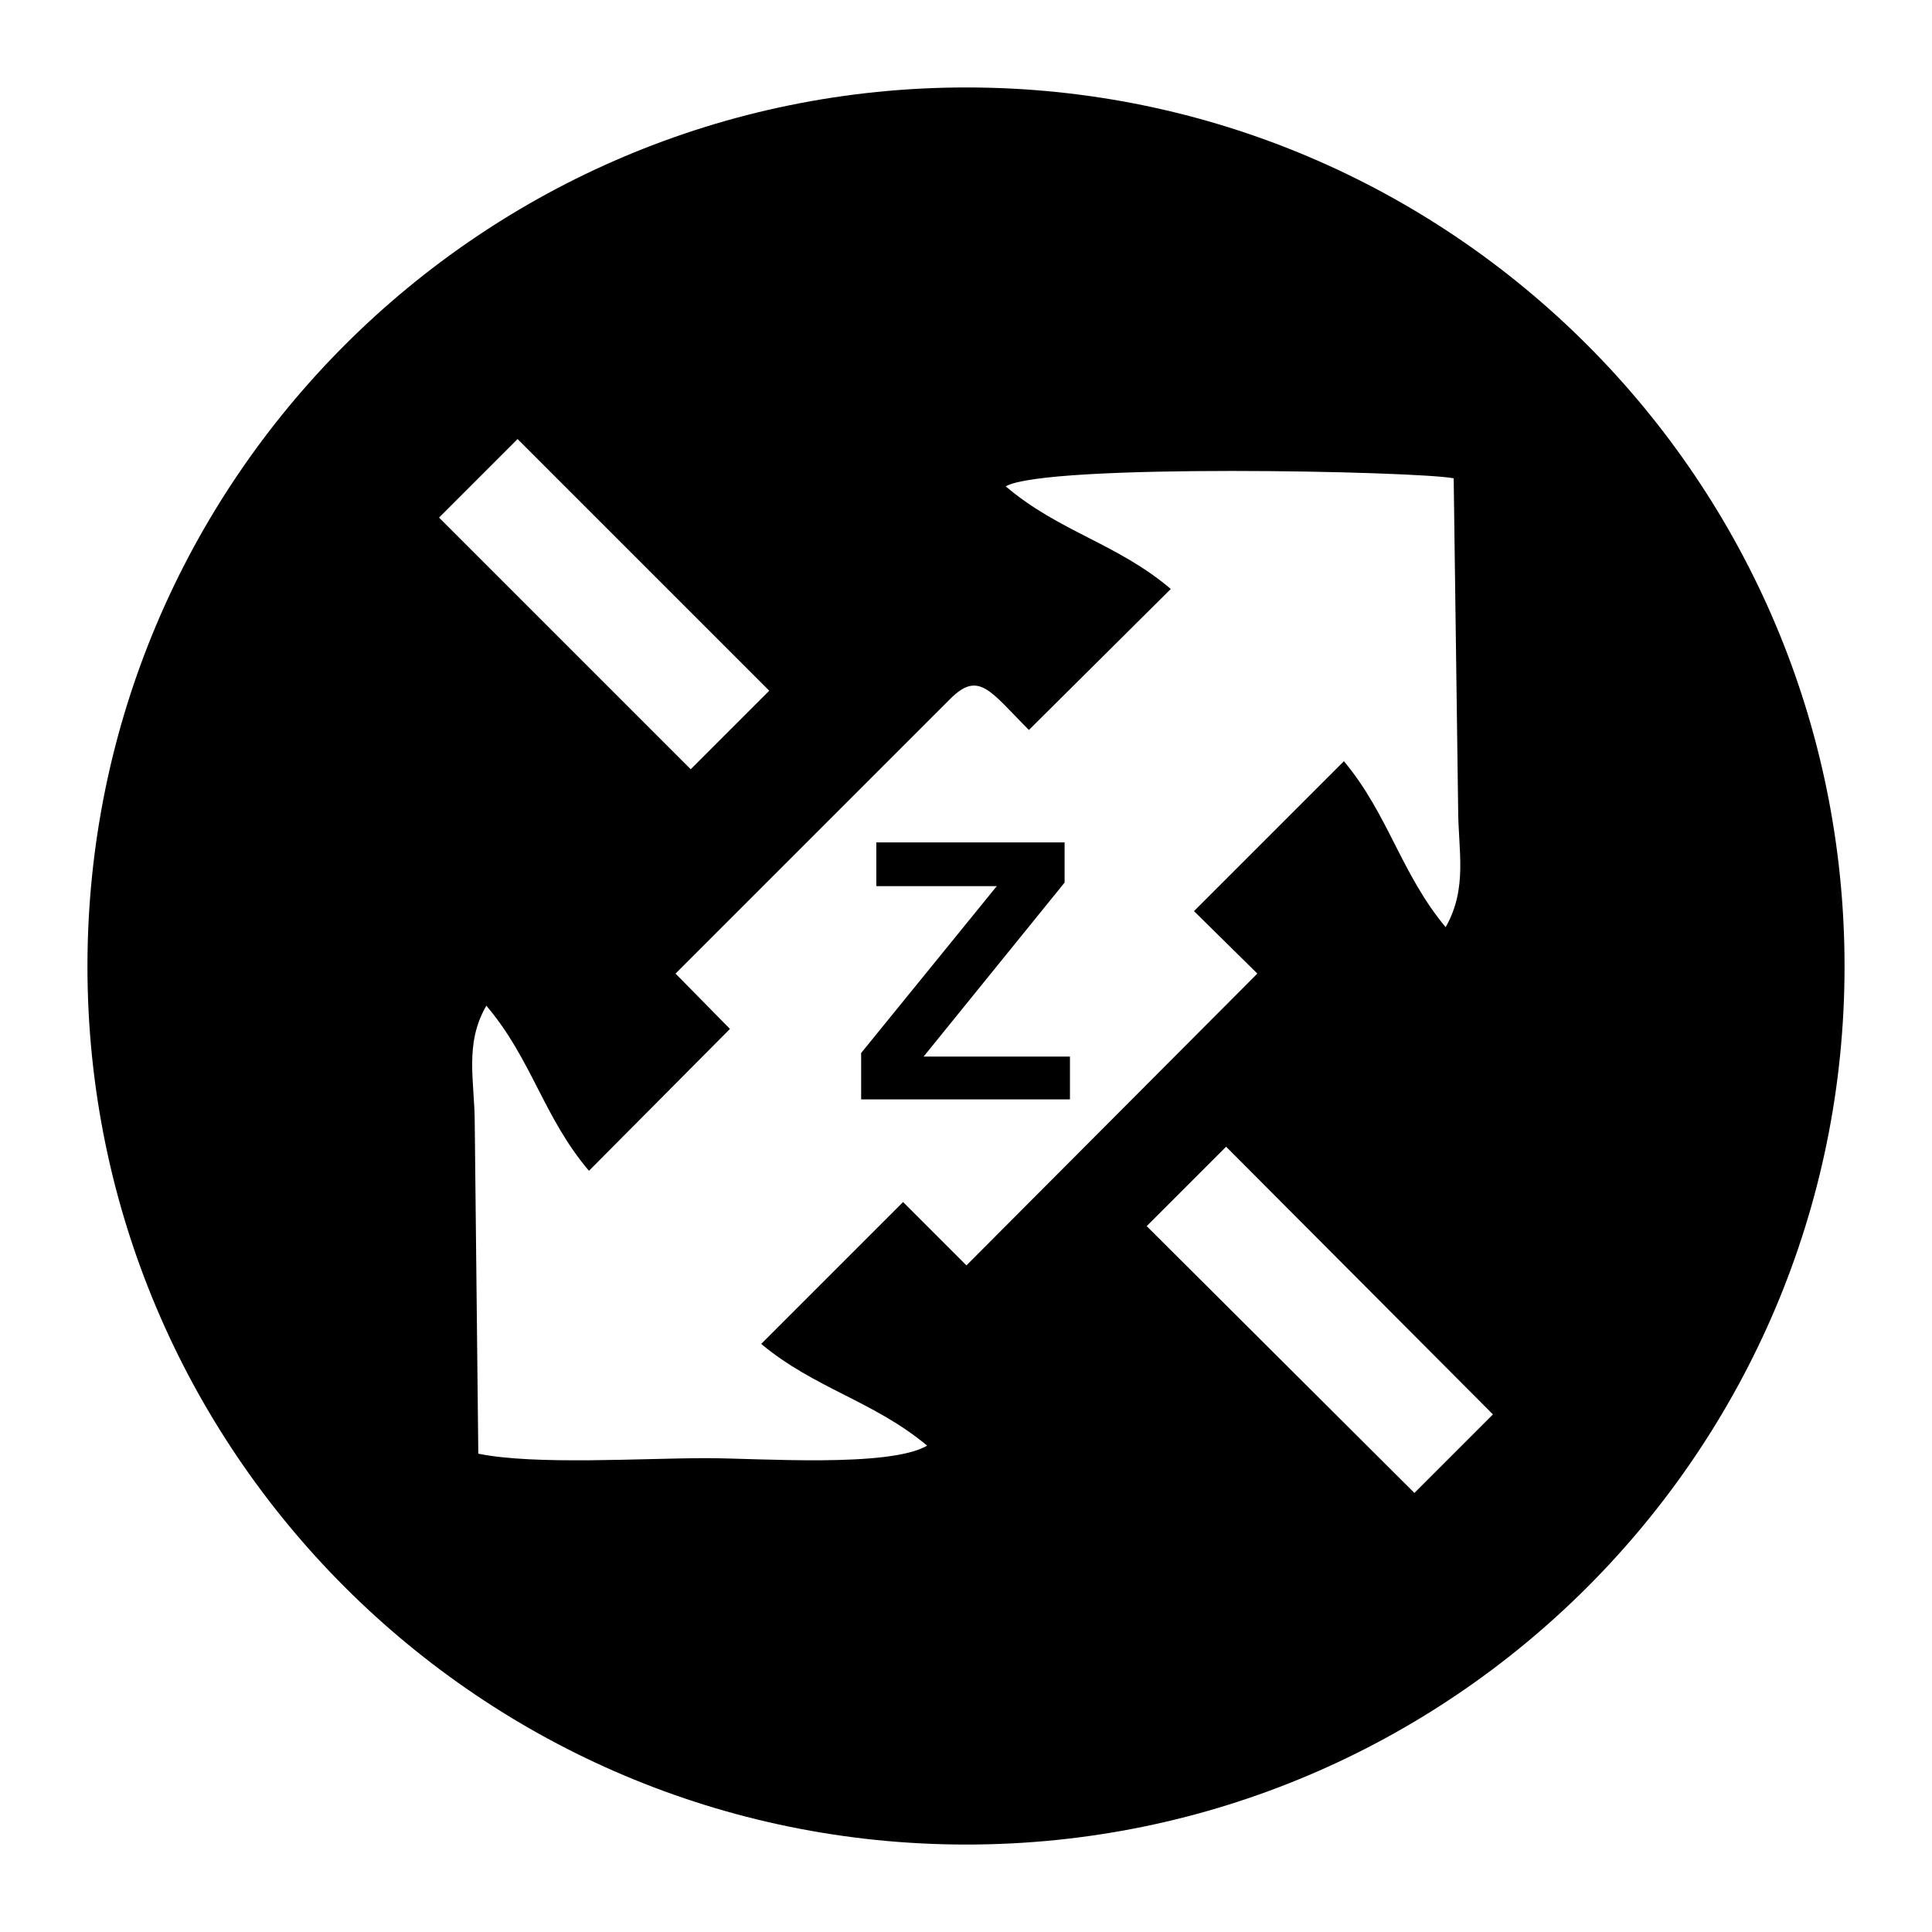 <?xml version="1.0" encoding="UTF-8"?>
<!DOCTYPE svg PUBLIC "-//W3C//DTD SVG 1.1//EN" "http://www.w3.org/Graphics/SVG/1.1/DTD/svg11.dtd">
<!-- Creator: CorelDRAW X7 -->
<svg xmlns="http://www.w3.org/2000/svg" xml:space="preserve" width="2.165in" height="2.165in" version="1.1" style="shape-rendering:geometricPrecision; text-rendering:geometricPrecision; image-rendering:optimizeQuality; fill-rule:evenodd; clip-rule:evenodd"
viewBox="0 0 2165 2165"
 xmlns:xlink="http://www.w3.org/1999/xlink">
 <defs>
  <style type="text/css">
   <![CDATA[
    .fil0 {fill:black}
   ]]>
  </style>
 </defs>
 <g id="Layer_x0020_1">
  <path class="fil0" d="M1083 98c-544,0 -985,441 -985,985 0,543 441,984 985,984 543,0 984,-441 984,-984 0,-544 -441,-985 -984,-985zm-591 482l88 -88 282 282 -88 88 -282 -282zm793 794l89 -89 299 300 -88 88 -300 -299zm-320 -142l0 -52 152 -187 -135 0 0 -49 211 0 0 45 -158 195 164 0 0 48 -234 0zm-429 397l-4 -370c0,-47 -12,-89 13,-132 51,60 64,125 115,185l158 -159 -61 -62 308 -308c32,-32 45,-8 88,35l159 -158c-60,-51 -125,-64 -185,-115 45,-26 463,-17 502,-9l5 370c0,47 11,89 -14,133 -50,-60 -64,-126 -114,-186l-168 168 71 70 -326 327 -71 -71 -159 159c60,50 126,64 186,114 -43,25 -190,14 -247,14 -73,0 -192,8 -256,-5z"/>
 </g>
</svg>
